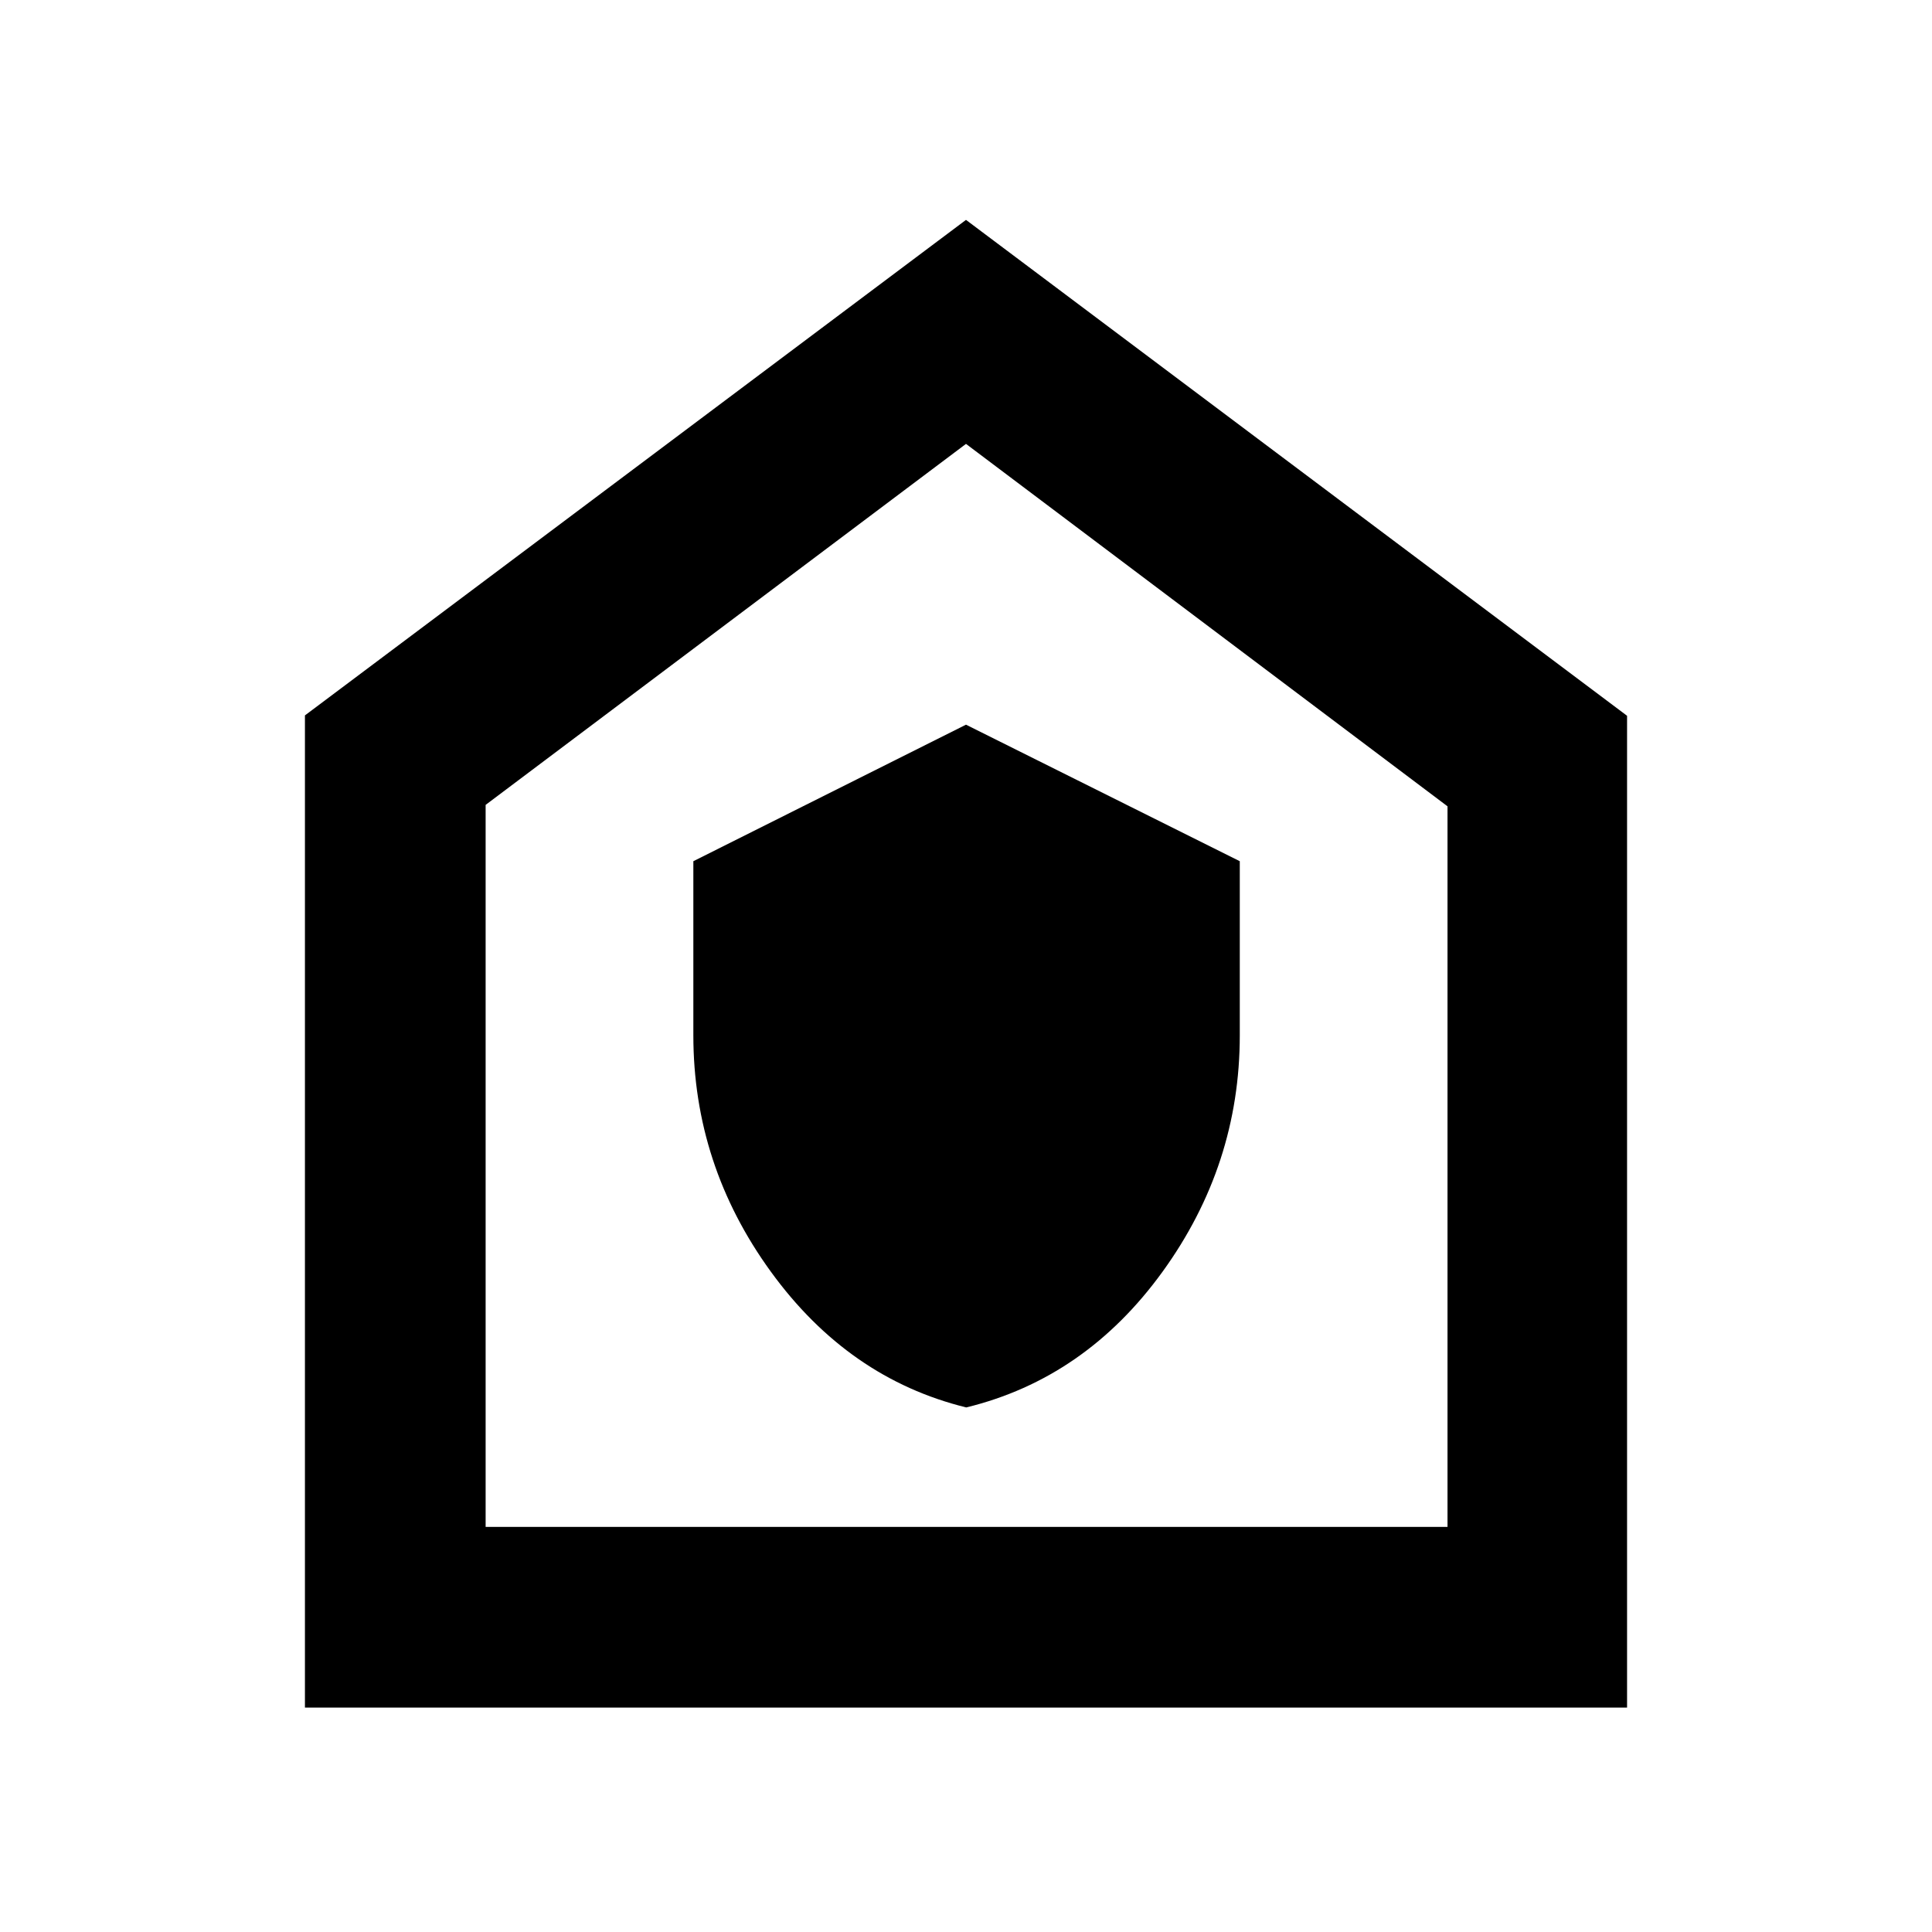 <svg xmlns="http://www.w3.org/2000/svg" width="48" height="48" viewBox="0 96 960 960"><path d="M480.123 795.348q59.181-14.435 97.551-67.457 38.369-53.021 38.369-117.469v-86.495L480 456.087l-135.478 67.84v86.495q0 64.448 38.523 117.487t97.078 67.439ZM151.521 944.479V451.478L480 205.26l328.479 246.406v492.813H151.521Zm89.784-89.784H719.26V496.652L480 316.566 241.305 495.942v358.753ZM480 585.13Z"/></svg>